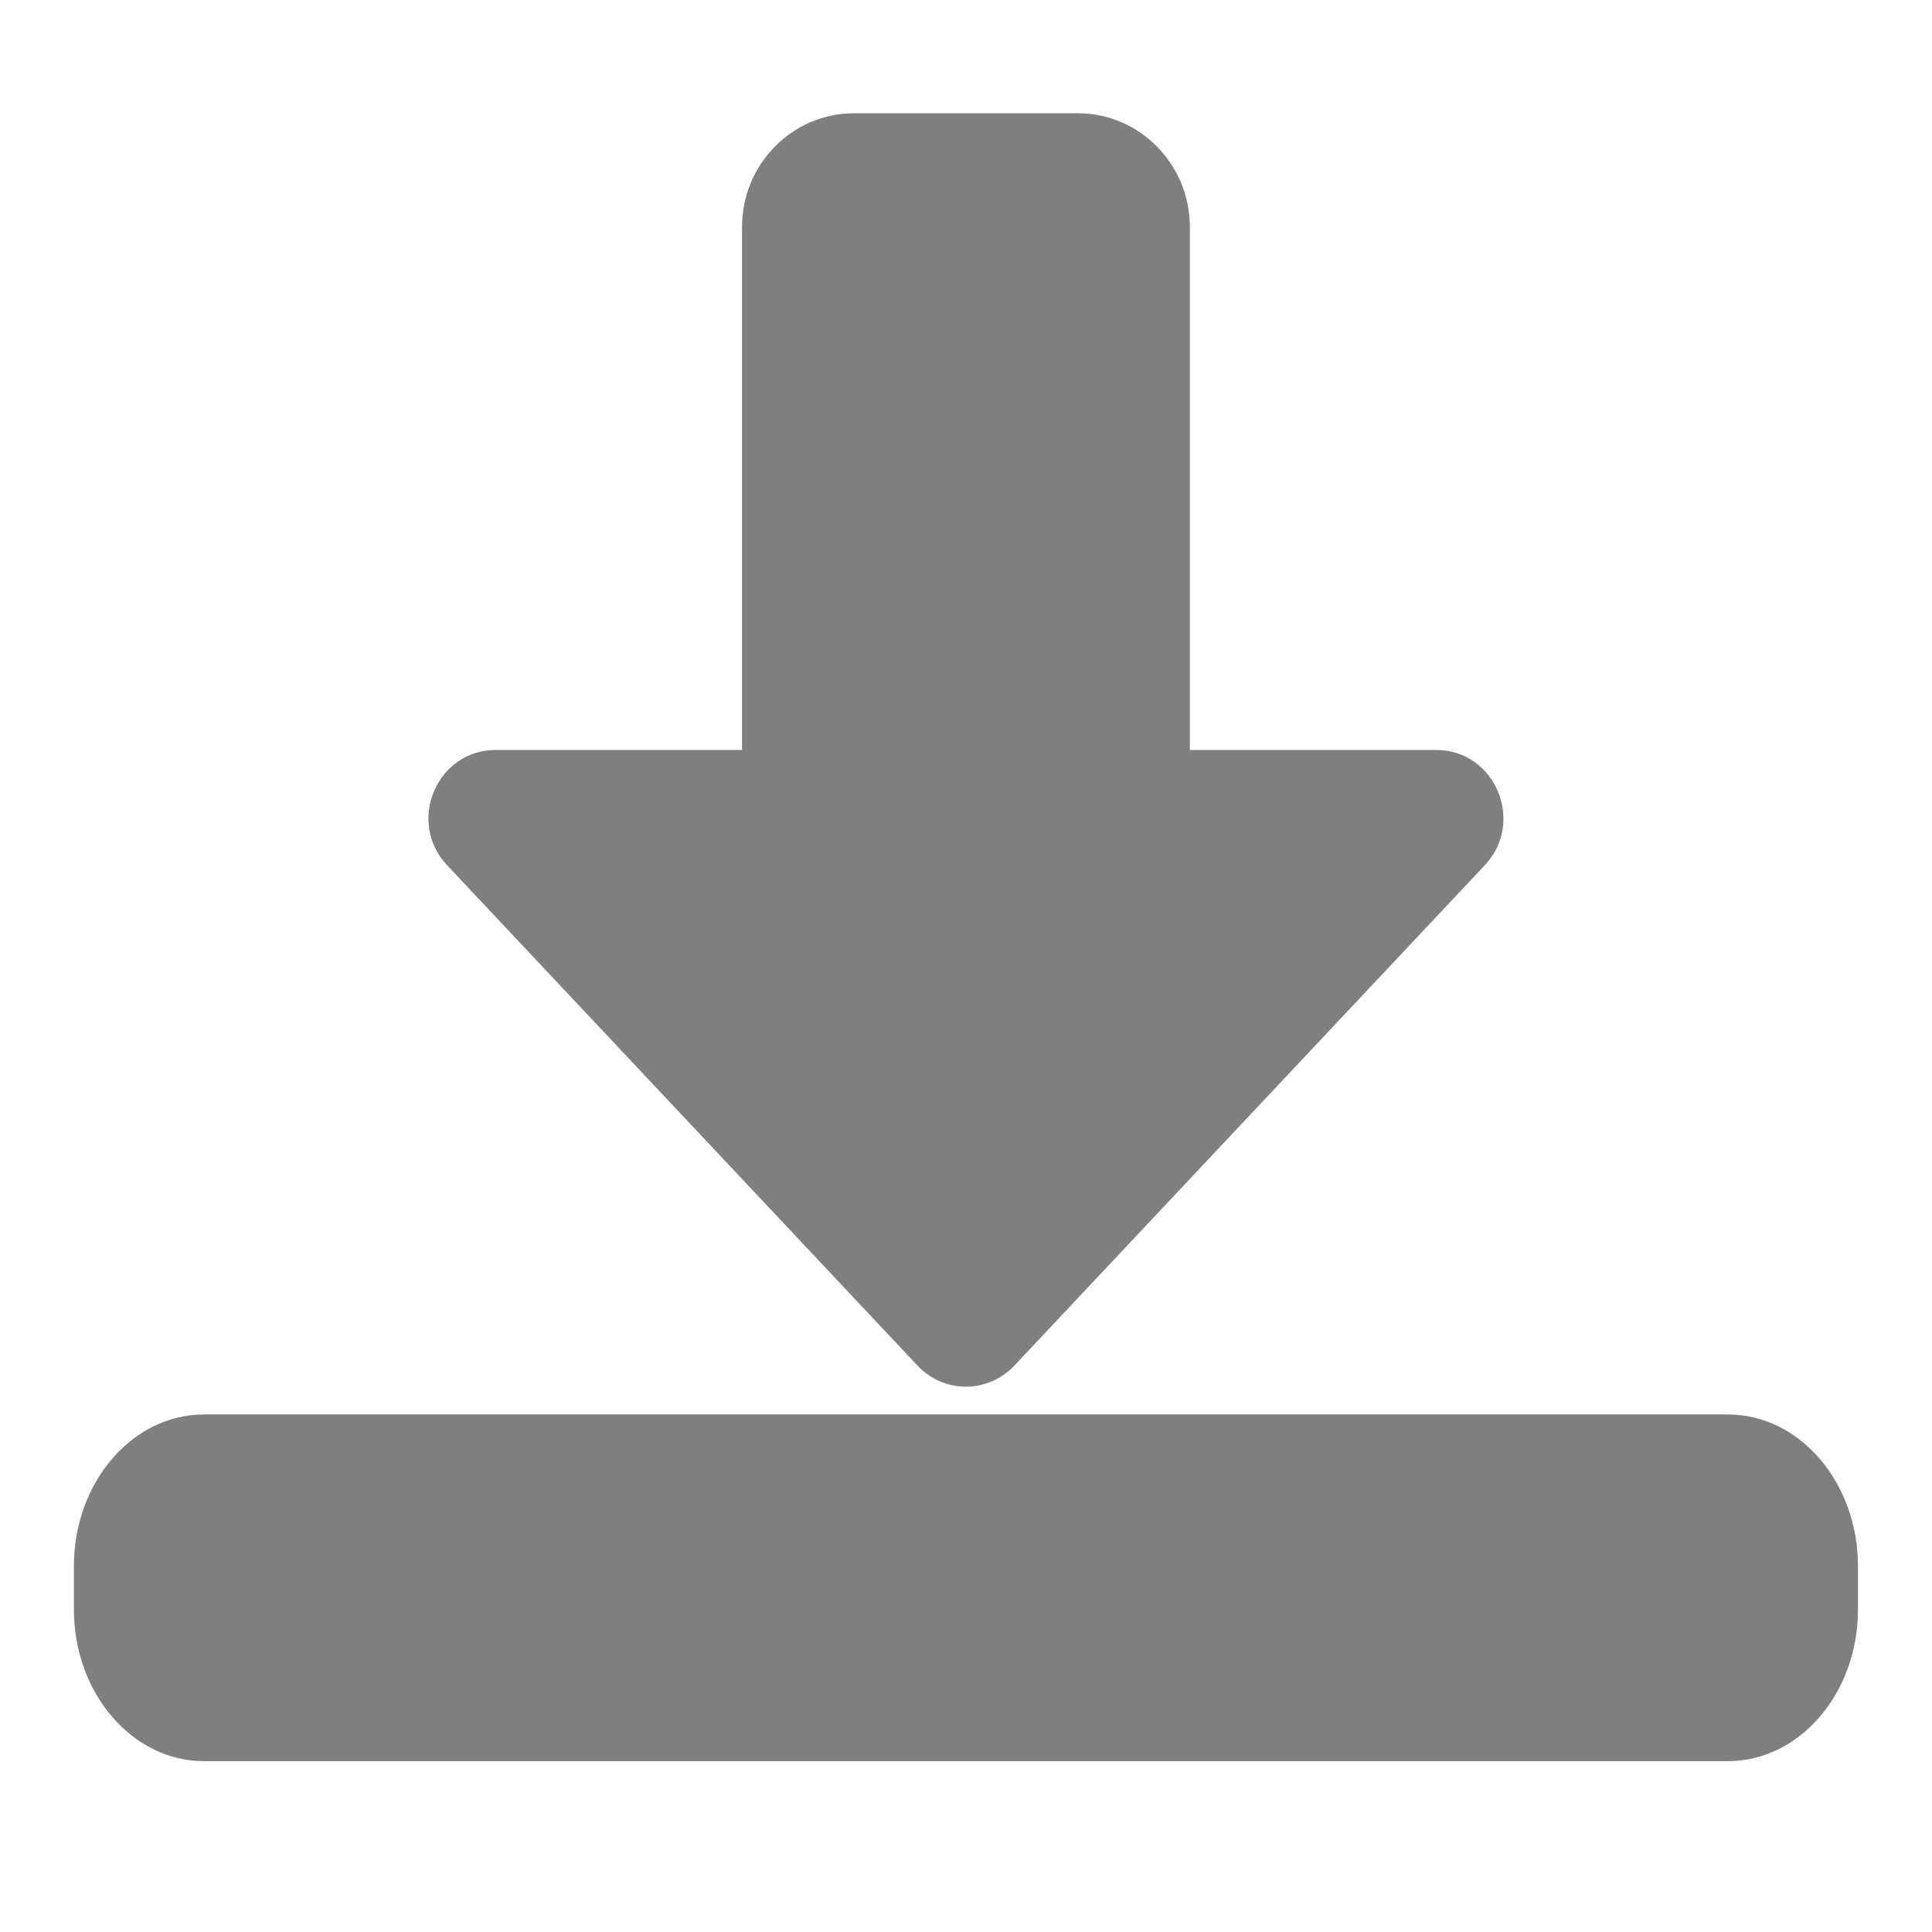 <svg xmlns="http://www.w3.org/2000/svg" enable-background="new 0 0 24 24" height="16" width="16" style="">
  <rect id="backgroundrect" width="100%" height="100%" x="0" y="0" fill="none" stroke="none" class="" style=""/>
  <g class="currentLayer" style="">
    <title>Layer 1</title>
    <path d="m8,11.484 c-0.152,0 -0.297,-0.063 -0.402,-0.175 l-3.895,-4.143 c-0.338,-0.359 -0.087,-0.955 0.402,-0.955 h2.04 v-4.331 c0,-0.519 0.416,-0.942 0.927,-0.942 h1.855 c0.511,0 0.927,0.423 0.927,0.942 v4.331 h2.04 c0.489,0 0.74,0.597 0.402,0.955 l-3.895,4.143 c-0.105,0.111 -0.25,0.175 -0.402,0.175 z" class="" id="svg_3" fill="#7f7f7f" fill-opacity="1"/>
    <path d="m14.31,14.585 h-12.621 c-0.594,0 -1.077,-0.563 -1.077,-1.256 v-0.359 c0,-0.693 0.483,-1.256 1.077,-1.256 h12.621 c0.594,0 1.077,0.563 1.077,1.256 v0.359 c0,0.693 -0.483,1.256 -1.077,1.256 z" id="svg_2" class="" fill="#7f7f7f" fill-opacity="1"/>
  </g>
</svg>